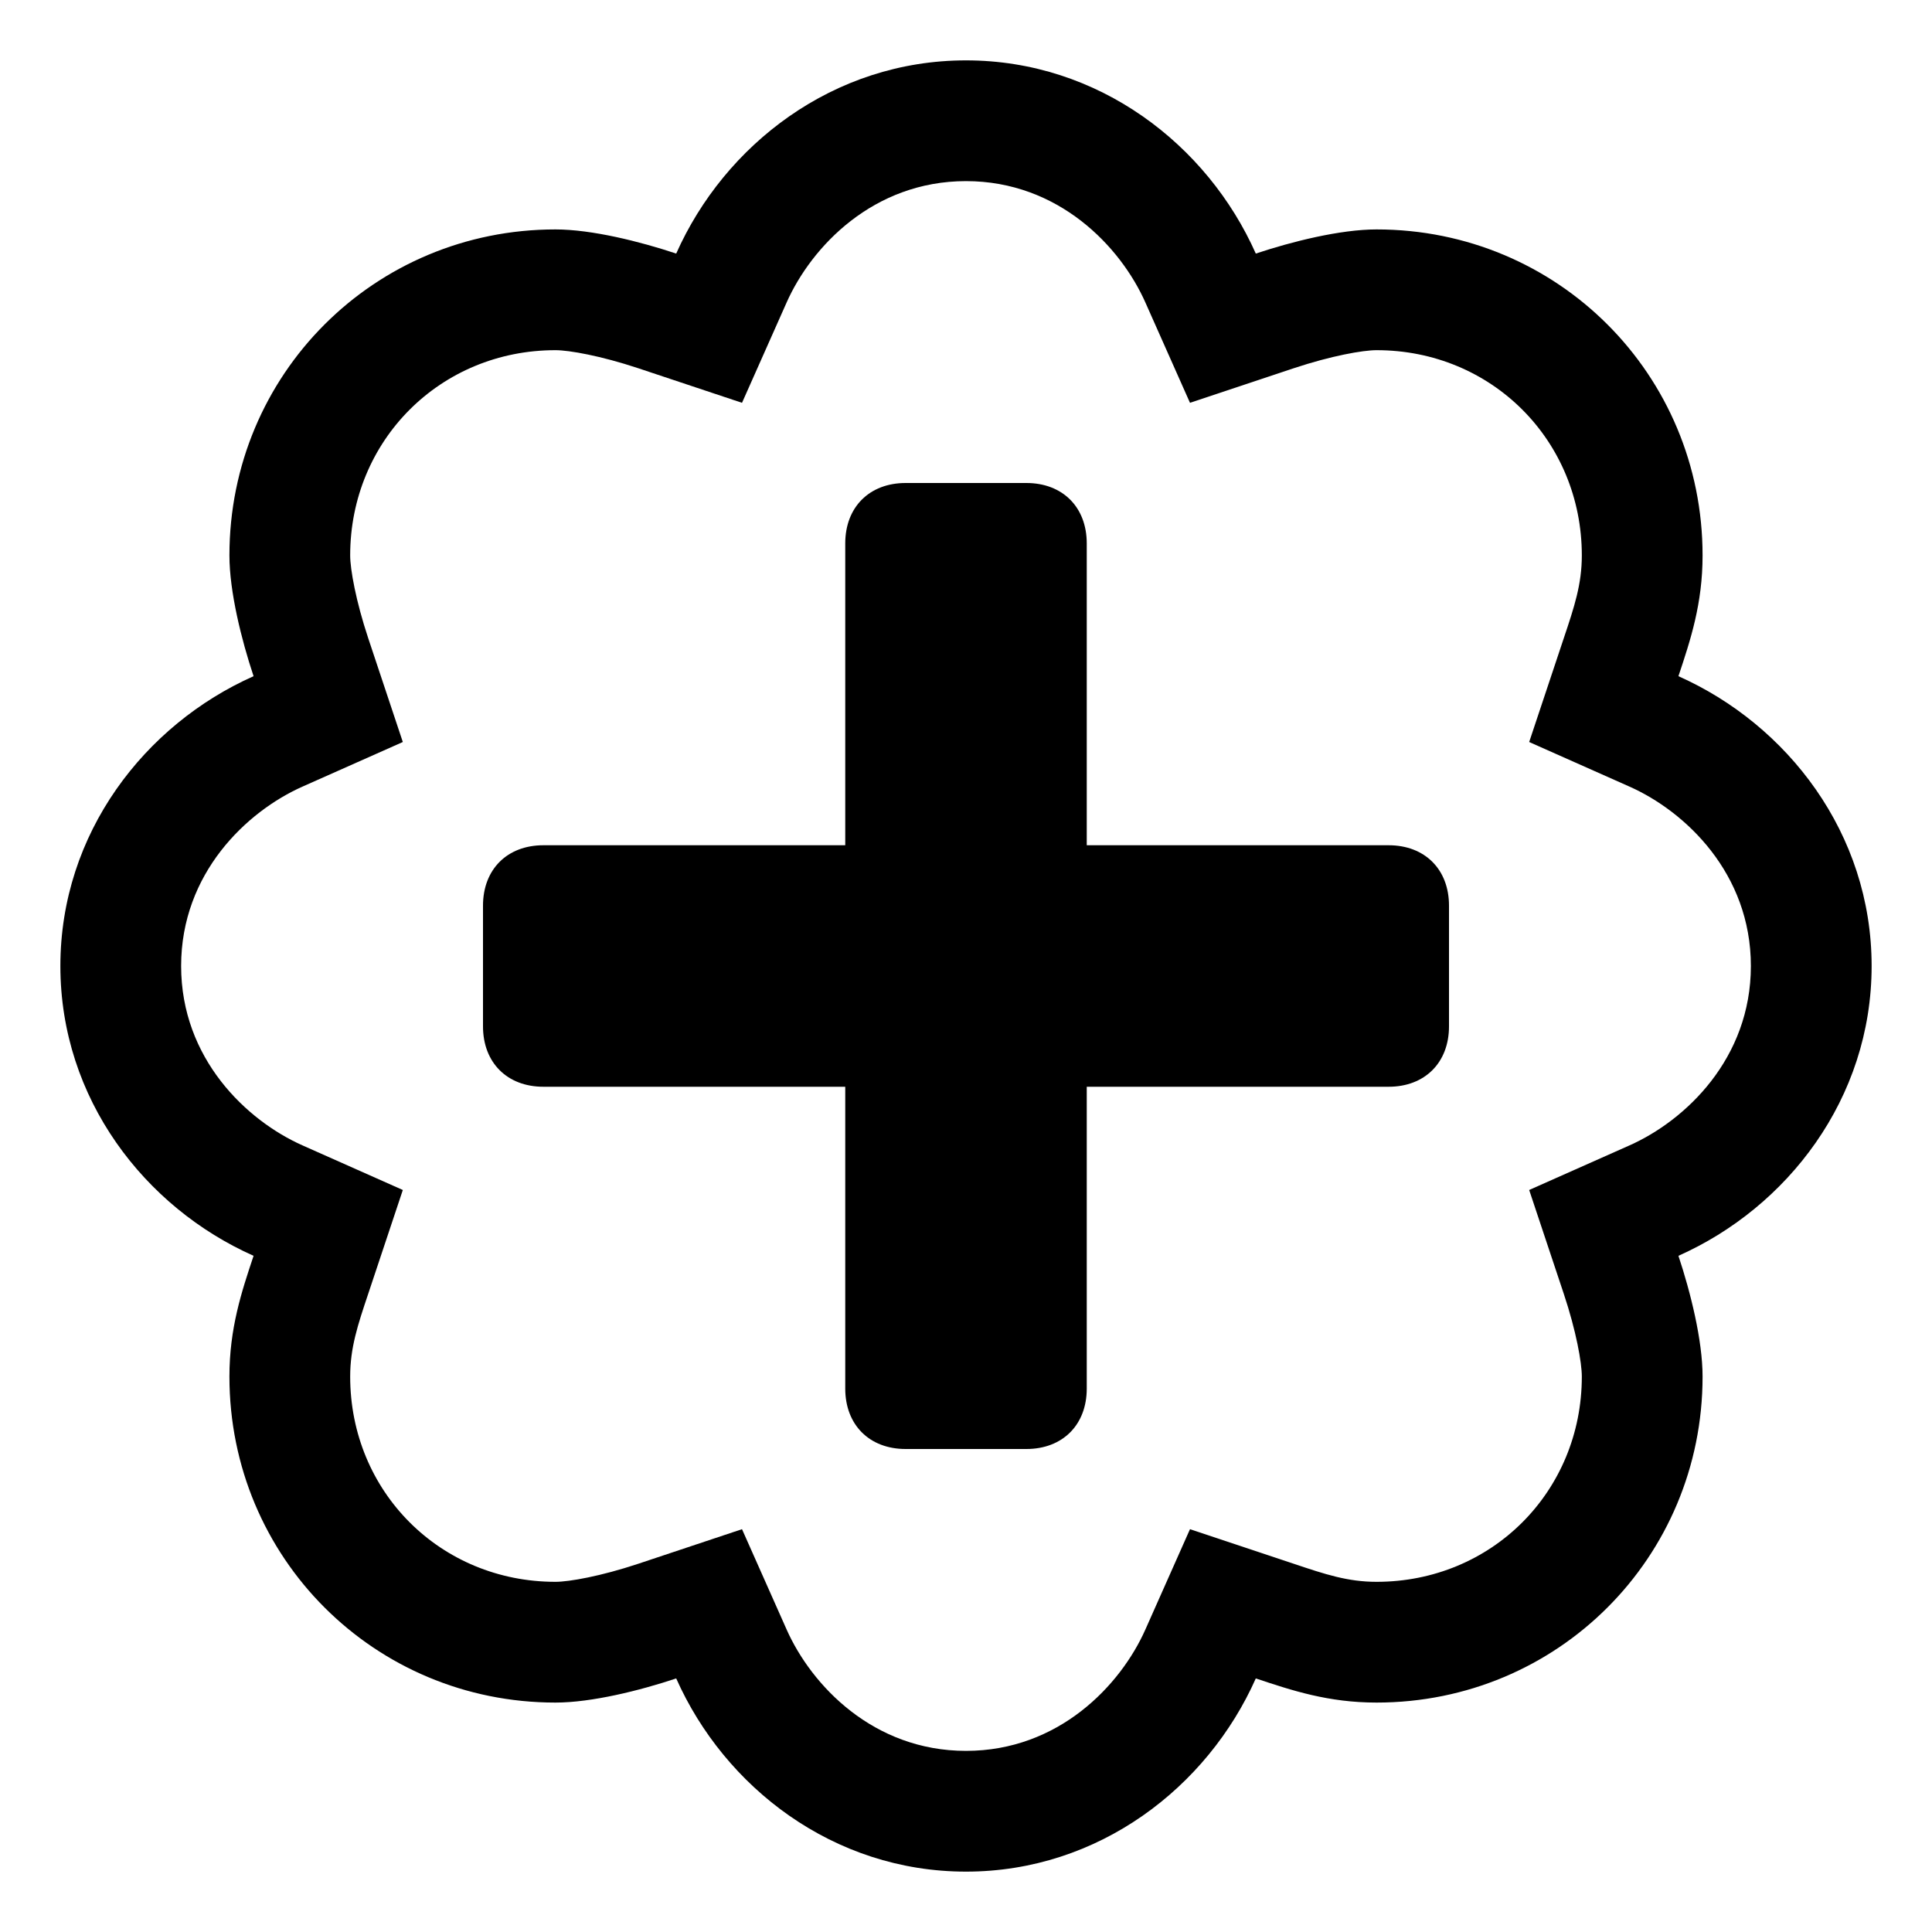 <svg xmlns="http://www.w3.org/2000/svg" xml:space="preserve" viewBox="0 0 16 16"><g class="icon-color"><path d="M8 1.5c.767 0 1.28.542 1.486 1.006l.369.83.861-.287c.307-.102.57-.149.684-.149.953 0 1.7.747 1.7 1.7 0 .238-.062.425-.149.684l-.287.861.83.369C13.958 6.72 14.5 7.233 14.5 8s-.542 1.28-1.006 1.486l-.83.369.287.861c.102.306.149.569.149.684 0 .953-.747 1.7-1.7 1.7-.238 0-.425-.062-.684-.149l-.861-.287-.369.83C9.28 13.958 8.767 14.5 8 14.5s-1.28-.542-1.486-1.006l-.369-.83-.861.287c-.307.102-.57.149-.684.149-.953 0-1.7-.747-1.7-1.7 0-.238.062-.425.149-.684l.287-.861-.83-.369C2.042 9.28 1.5 8.767 1.5 8s.542-1.28 1.006-1.486l.83-.369-.287-.861c-.102-.307-.149-.57-.149-.684 0-.953.747-1.7 1.7-1.7.114 0 .377.047.684.149l.861.287.369-.83C6.72 2.042 7.233 1.5 8 1.5m0-1c-1.1 0-2 .7-2.4 1.6-.3-.1-.7-.2-1-.2-1.5 0-2.7 1.2-2.7 2.7 0 .3.1.7.2 1C1.2 6 .5 6.9.5 8s.7 2 1.6 2.4c-.1.3-.2.6-.2 1 0 1.5 1.2 2.7 2.7 2.7.3 0 .7-.1 1-.2.4.9 1.3 1.6 2.4 1.6s2-.7 2.4-1.6c.3.1.6.2 1 .2 1.5 0 2.7-1.2 2.7-2.7 0-.3-.1-.7-.2-1 .9-.4 1.6-1.3 1.6-2.4s-.7-2-1.6-2.4c.1-.3.2-.6.2-1 0-1.5-1.2-2.7-2.7-2.7-.3 0-.7.1-1 .2C10 1.2 9.1.5 8 .5z"/><path d="M11.5 7H9V4.5c0-.3-.2-.5-.5-.5h-1c-.3 0-.5.2-.5.5V7H4.5c-.3 0-.5.2-.5.5v1c0 .3.2.5.5.5H7v2.5c0 .3.2.5.5.5h1c.3 0 .5-.2.5-.5V9h2.5c.3 0 .5-.2.5-.5v-1c0-.3-.2-.5-.5-.5z"/></g></svg>
